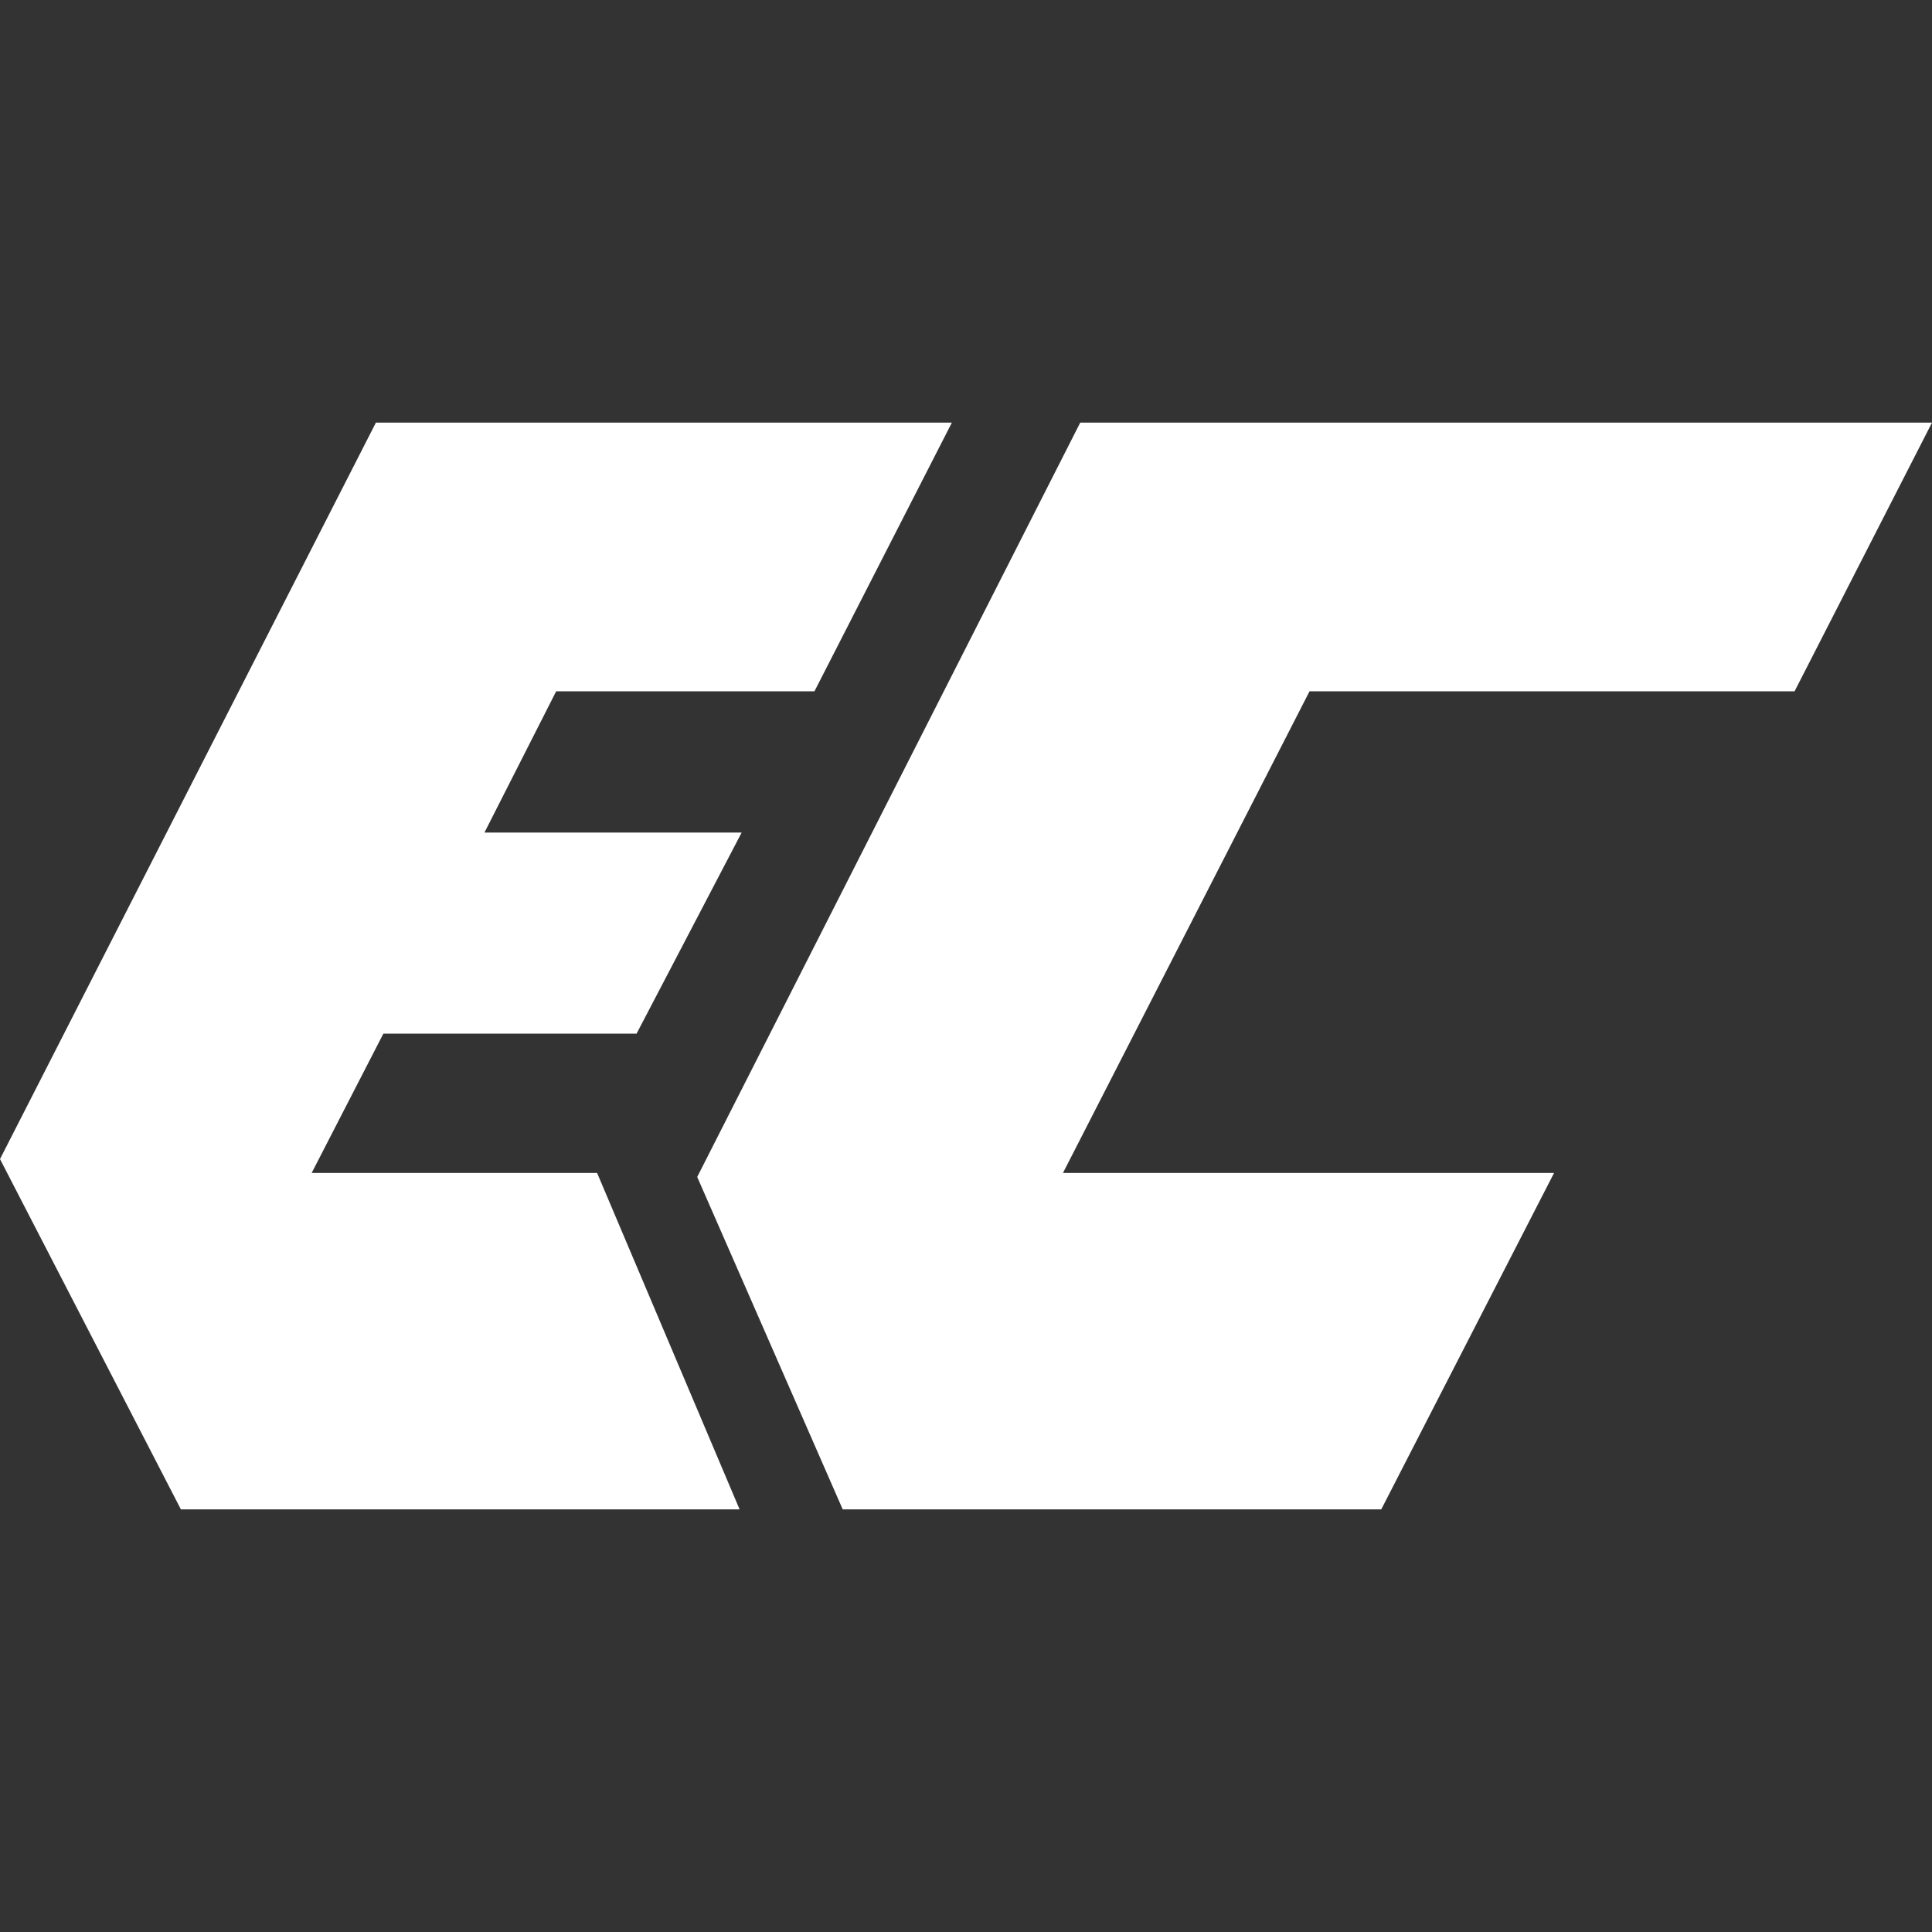 <svg xmlns="http://www.w3.org/2000/svg" width="16" height="16"><rect width="100%" height="100%" fill="#333333" stroke="none"/><path fill="#ffffff" d="M1.498 12.5L0 9.599 3.113 3.5h4.77L6.745 5.725H4.606l-.594 1.17h2.13l-.87 1.665H3.175l-.594 1.154h2.364l1.18 2.786zm5.481 0L5.774 9.747 8.946 3.5H16l-1.138 2.225h-4.017L8.803 9.714h4.067L11.439 12.5z"/></svg>
